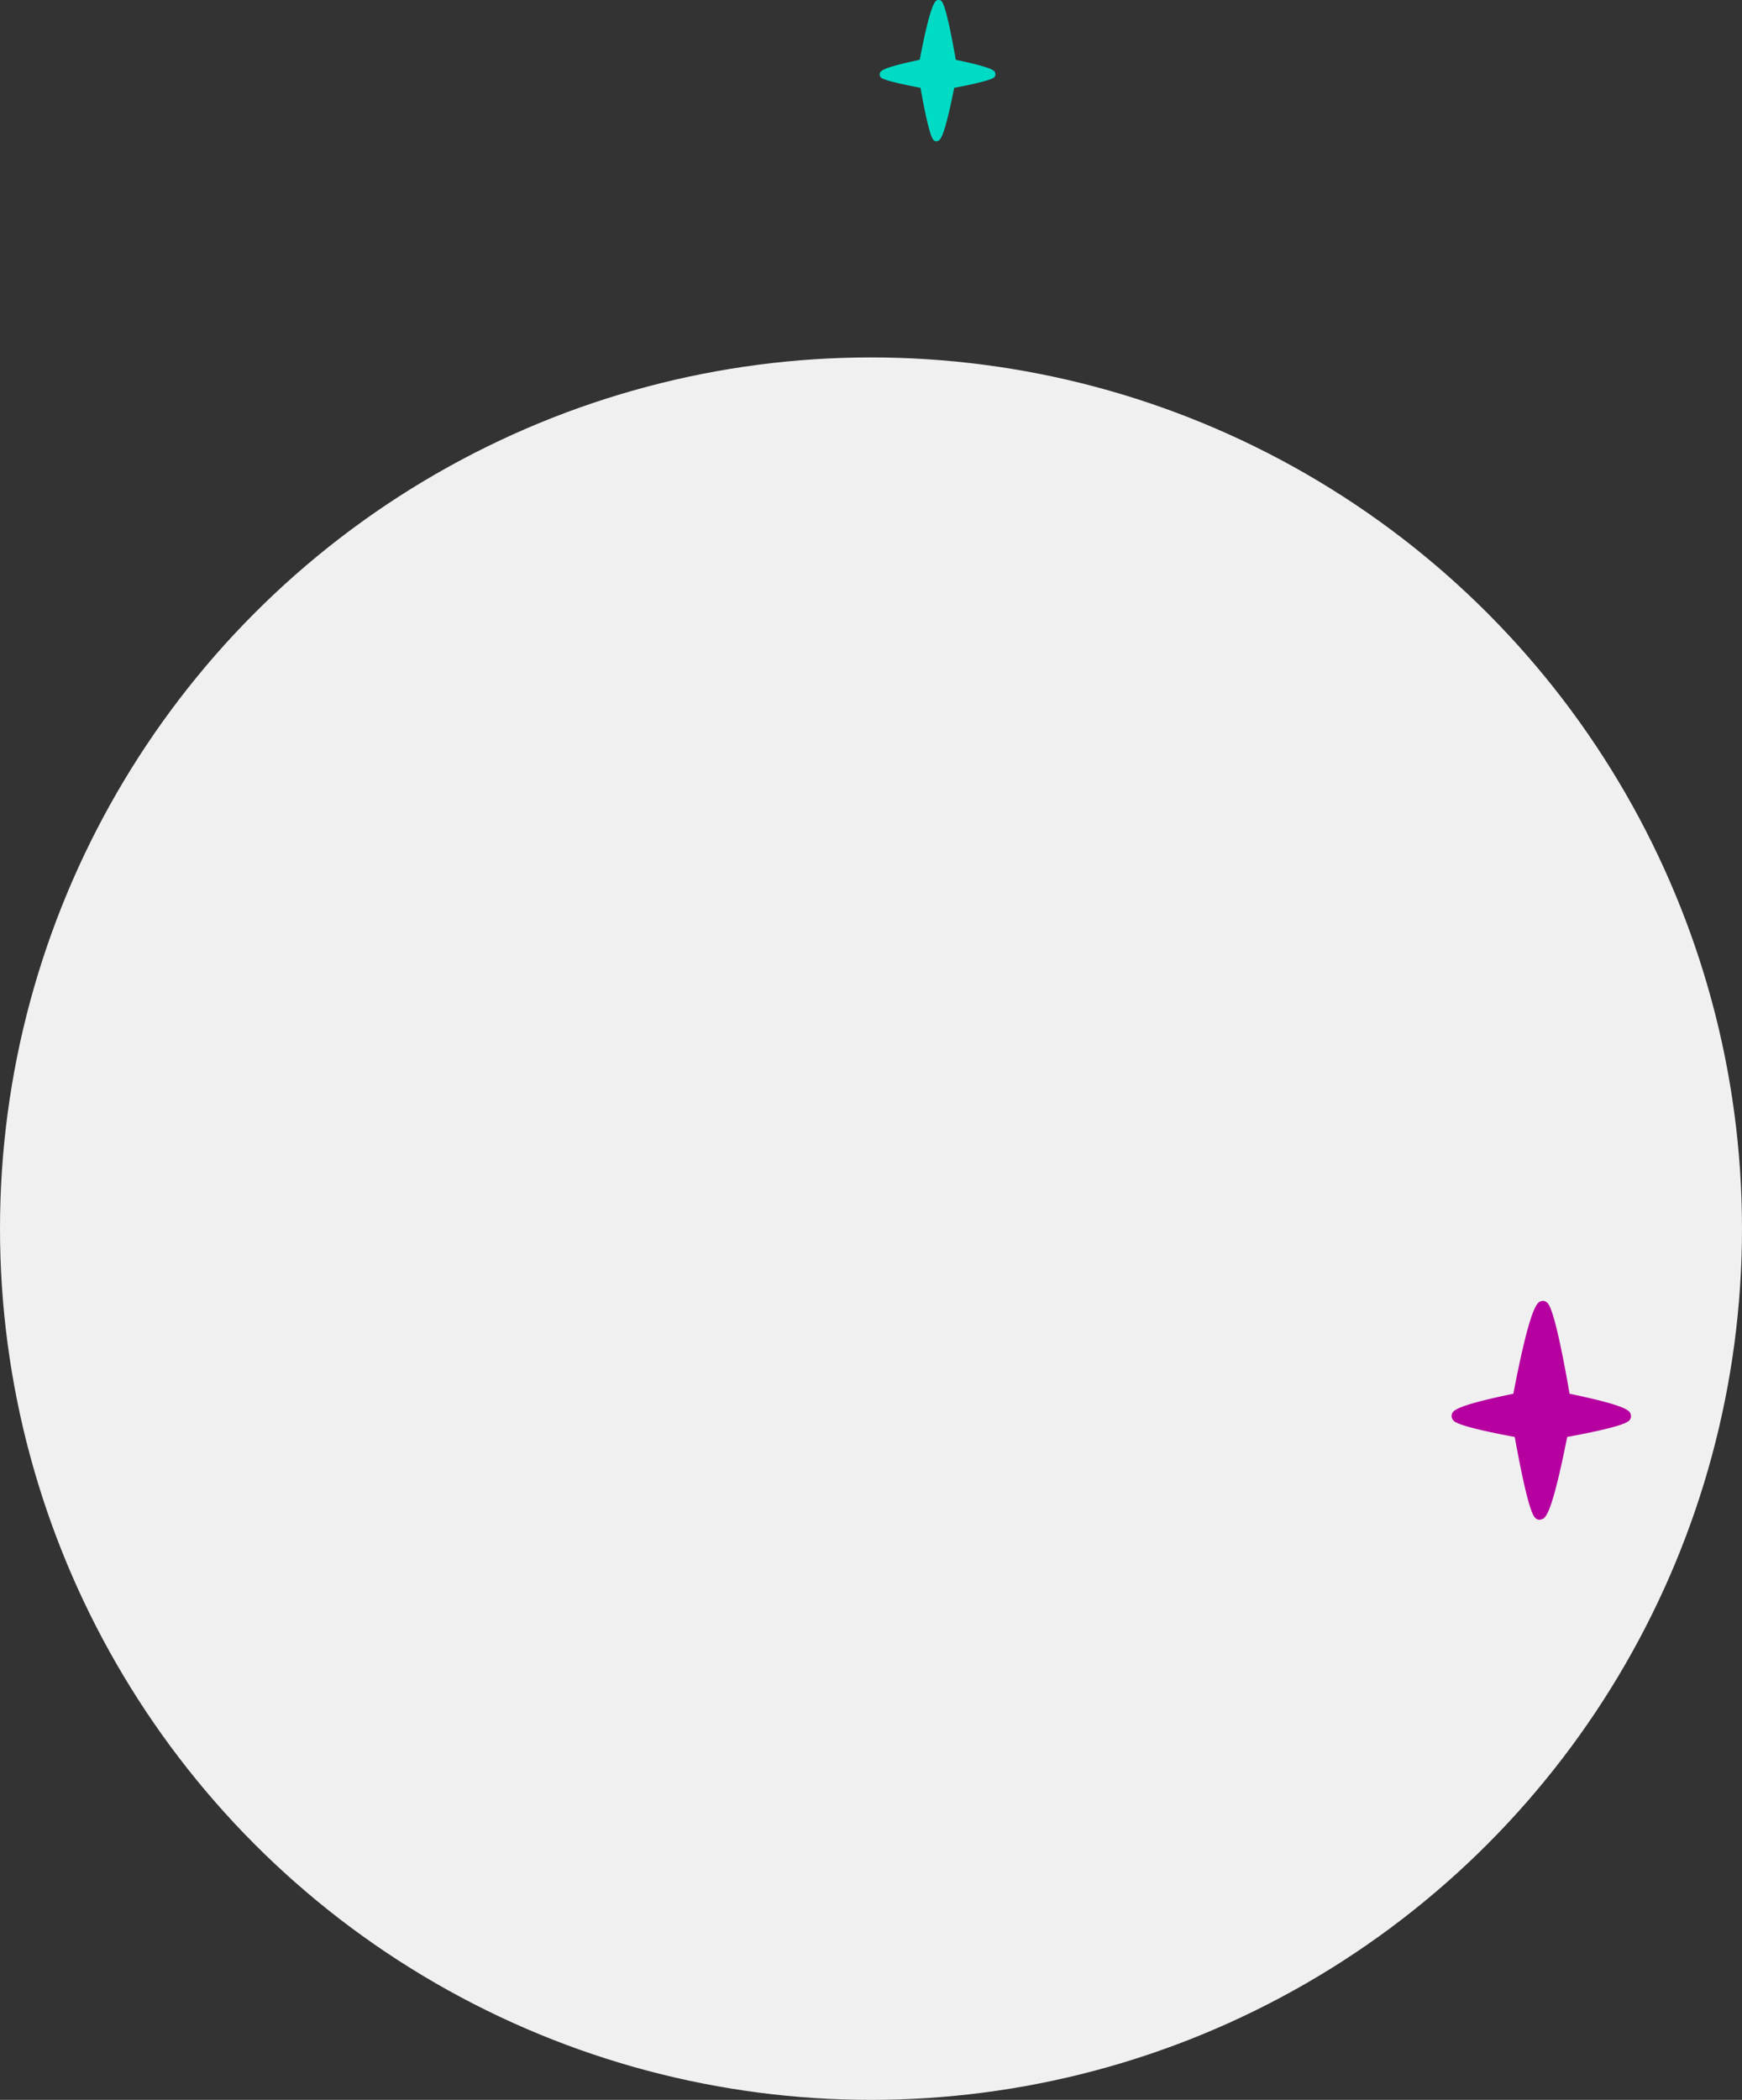 <svg xmlns="http://www.w3.org/2000/svg" width="445" height="536.282" viewBox="0 0 445 536.282">
  <rect x="0" y="0" width="445" height="536.282" fill="#333333" stroke="none"/>
  <g id="background_1_" transform="translate(0 -0.718)">
    <g id="background">
      <circle id="Oval" cx="222.5" cy="222.5" r="222.5" transform="translate(0 92)" fill="#f0f0f0"/>
      <path id="Path" d="M22.493,55.9a1.681,1.681,0,0,1-1.376-.766c-1.172-1.686-2.8-8.329-4.994-20.388C7.054,33.06,2.009,31.731.685,30.76a1.733,1.733,0,0,1-.662-1.635c.2-1.022.459-2.248,15.745-5.416C20.2.664,21.933.307,22.952.051c.1,0,.2-.051.357-.051a1.681,1.681,0,0,1,1.376.766c1.274,1.788,3.108,9.5,5.452,22.943C45.321,26.877,45.576,28.1,45.78,29.125a1.543,1.543,0,0,1-.662,1.635c-1.325.971-6.42,2.3-15.592,3.986C25.449,55.236,23.92,55.594,22.85,55.8A1.294,1.294,0,0,1,22.493,55.9Z" transform="translate(370.82 332.951)" fill="#b600a0"/>
      <path id="Path-2" data-name="Path" d="M14.5,36.075a1,1,0,0,1-.866-.46c-.764-1.073-1.834-5.416-3.21-13.183C4.566,21.307,1.3,20.49.439,19.877A1,1,0,0,1,.031,18.8c.153-.664.306-1.431,10.191-3.526C13.076.409,14.2.153,14.859,0h.2a1,1,0,0,1,.866.46c.815,1.175,1.987,6.132,3.516,14.818,9.783,2.044,9.987,2.81,10.089,3.475a1,1,0,0,1-.408,1.073c-.866.613-4.127,1.482-10.089,2.606-2.65,13.234-3.618,13.439-4.331,13.592C14.655,36.023,14.553,36.075,14.5,36.075Z" transform="translate(224.723 0.718)" fill="#00dbc5"/>
    </g>
  </g>
</svg>
